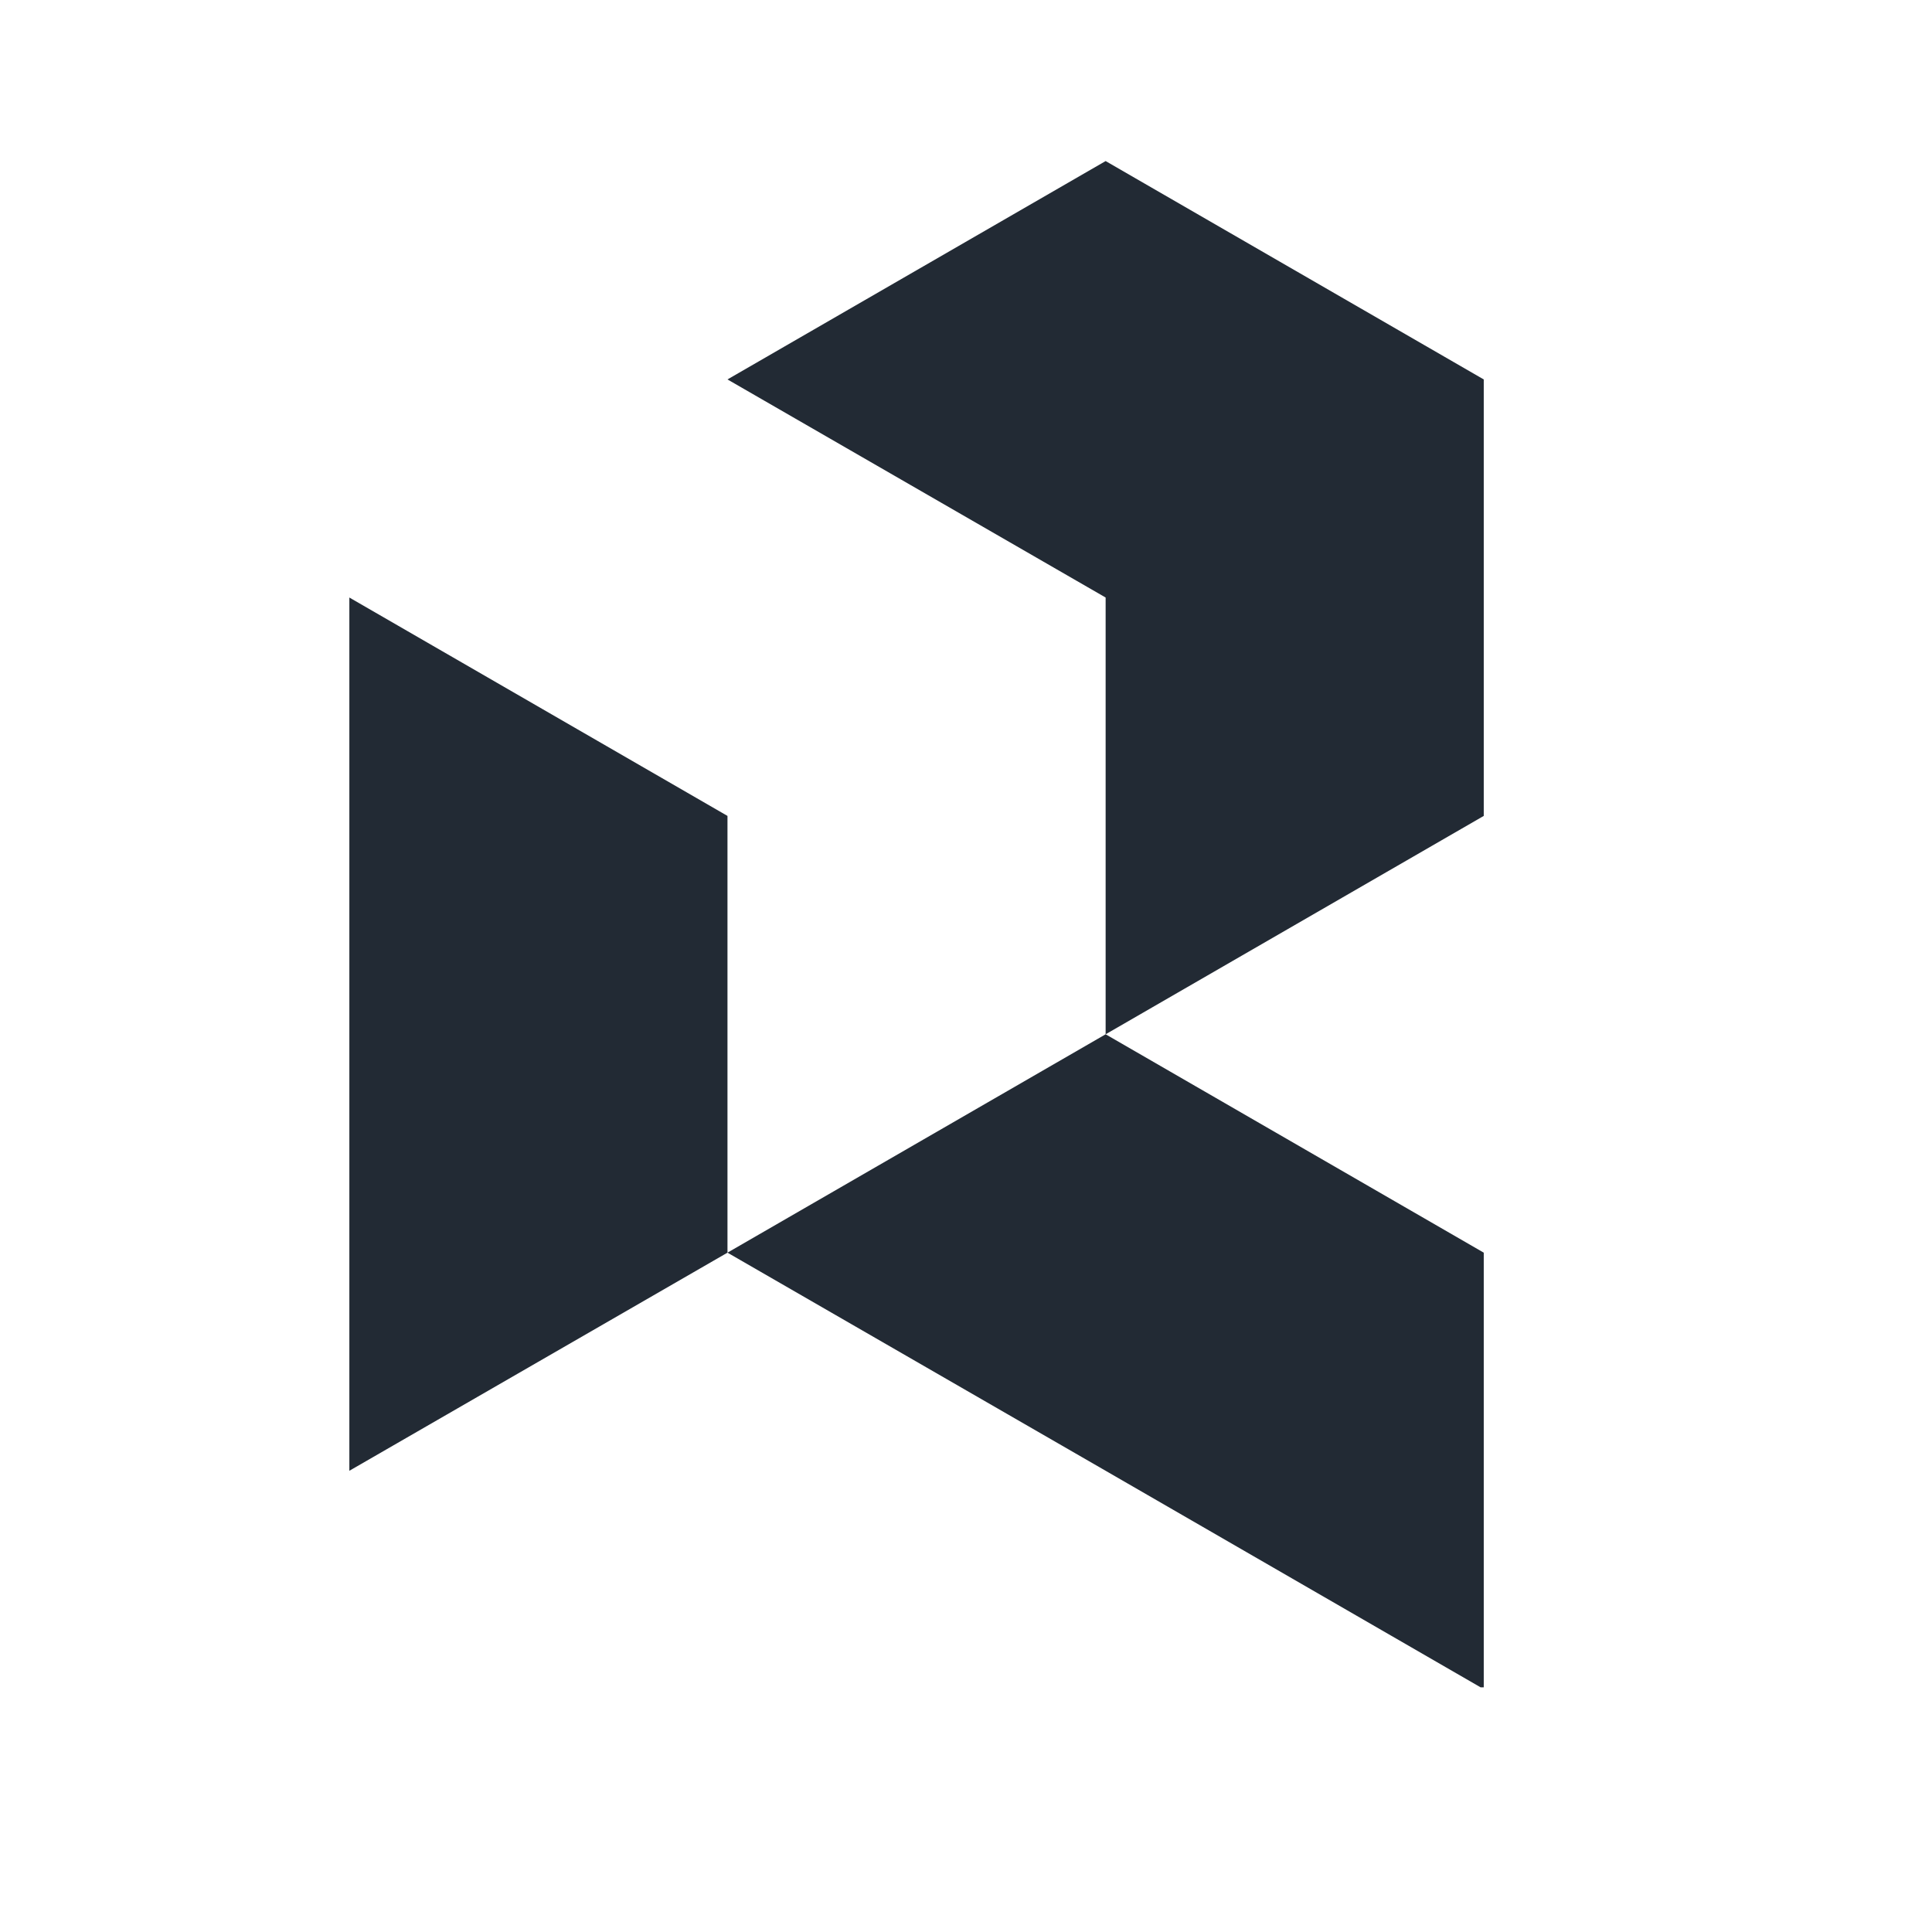<svg xmlns="http://www.w3.org/2000/svg" xmlns:xlink="http://www.w3.org/1999/xlink" width="500" zoomAndPan="magnify" viewBox="0 0 375 375" height="500" preserveAspectRatio="xMidYMid meet" version="1.0"><defs><clipPath id="81dbaef269"><path d="M 67.793 31.262 L 288 31.262 L 288 327.512 L 67.793 327.512 Z M 67.793 31.262 " clip-rule="nonzero"/></clipPath></defs><g clip-path="url(#81dbaef269)"><path fill="#222a34" d="M 141.203 243.141 L 141.203 158.367 L 67.809 115.98 L 67.809 285.477 Z M 214.602 31.262 L 141.203 73.648 L 214.602 115.98 L 214.602 200.754 L 141.203 243.141 L 214.602 285.477 L 287.996 327.863 L 287.996 243.141 L 214.602 200.754 L 287.996 158.367 L 287.996 73.648 Z M 214.602 31.262 " fill-opacity="1" fill-rule="evenodd"/></g></svg>